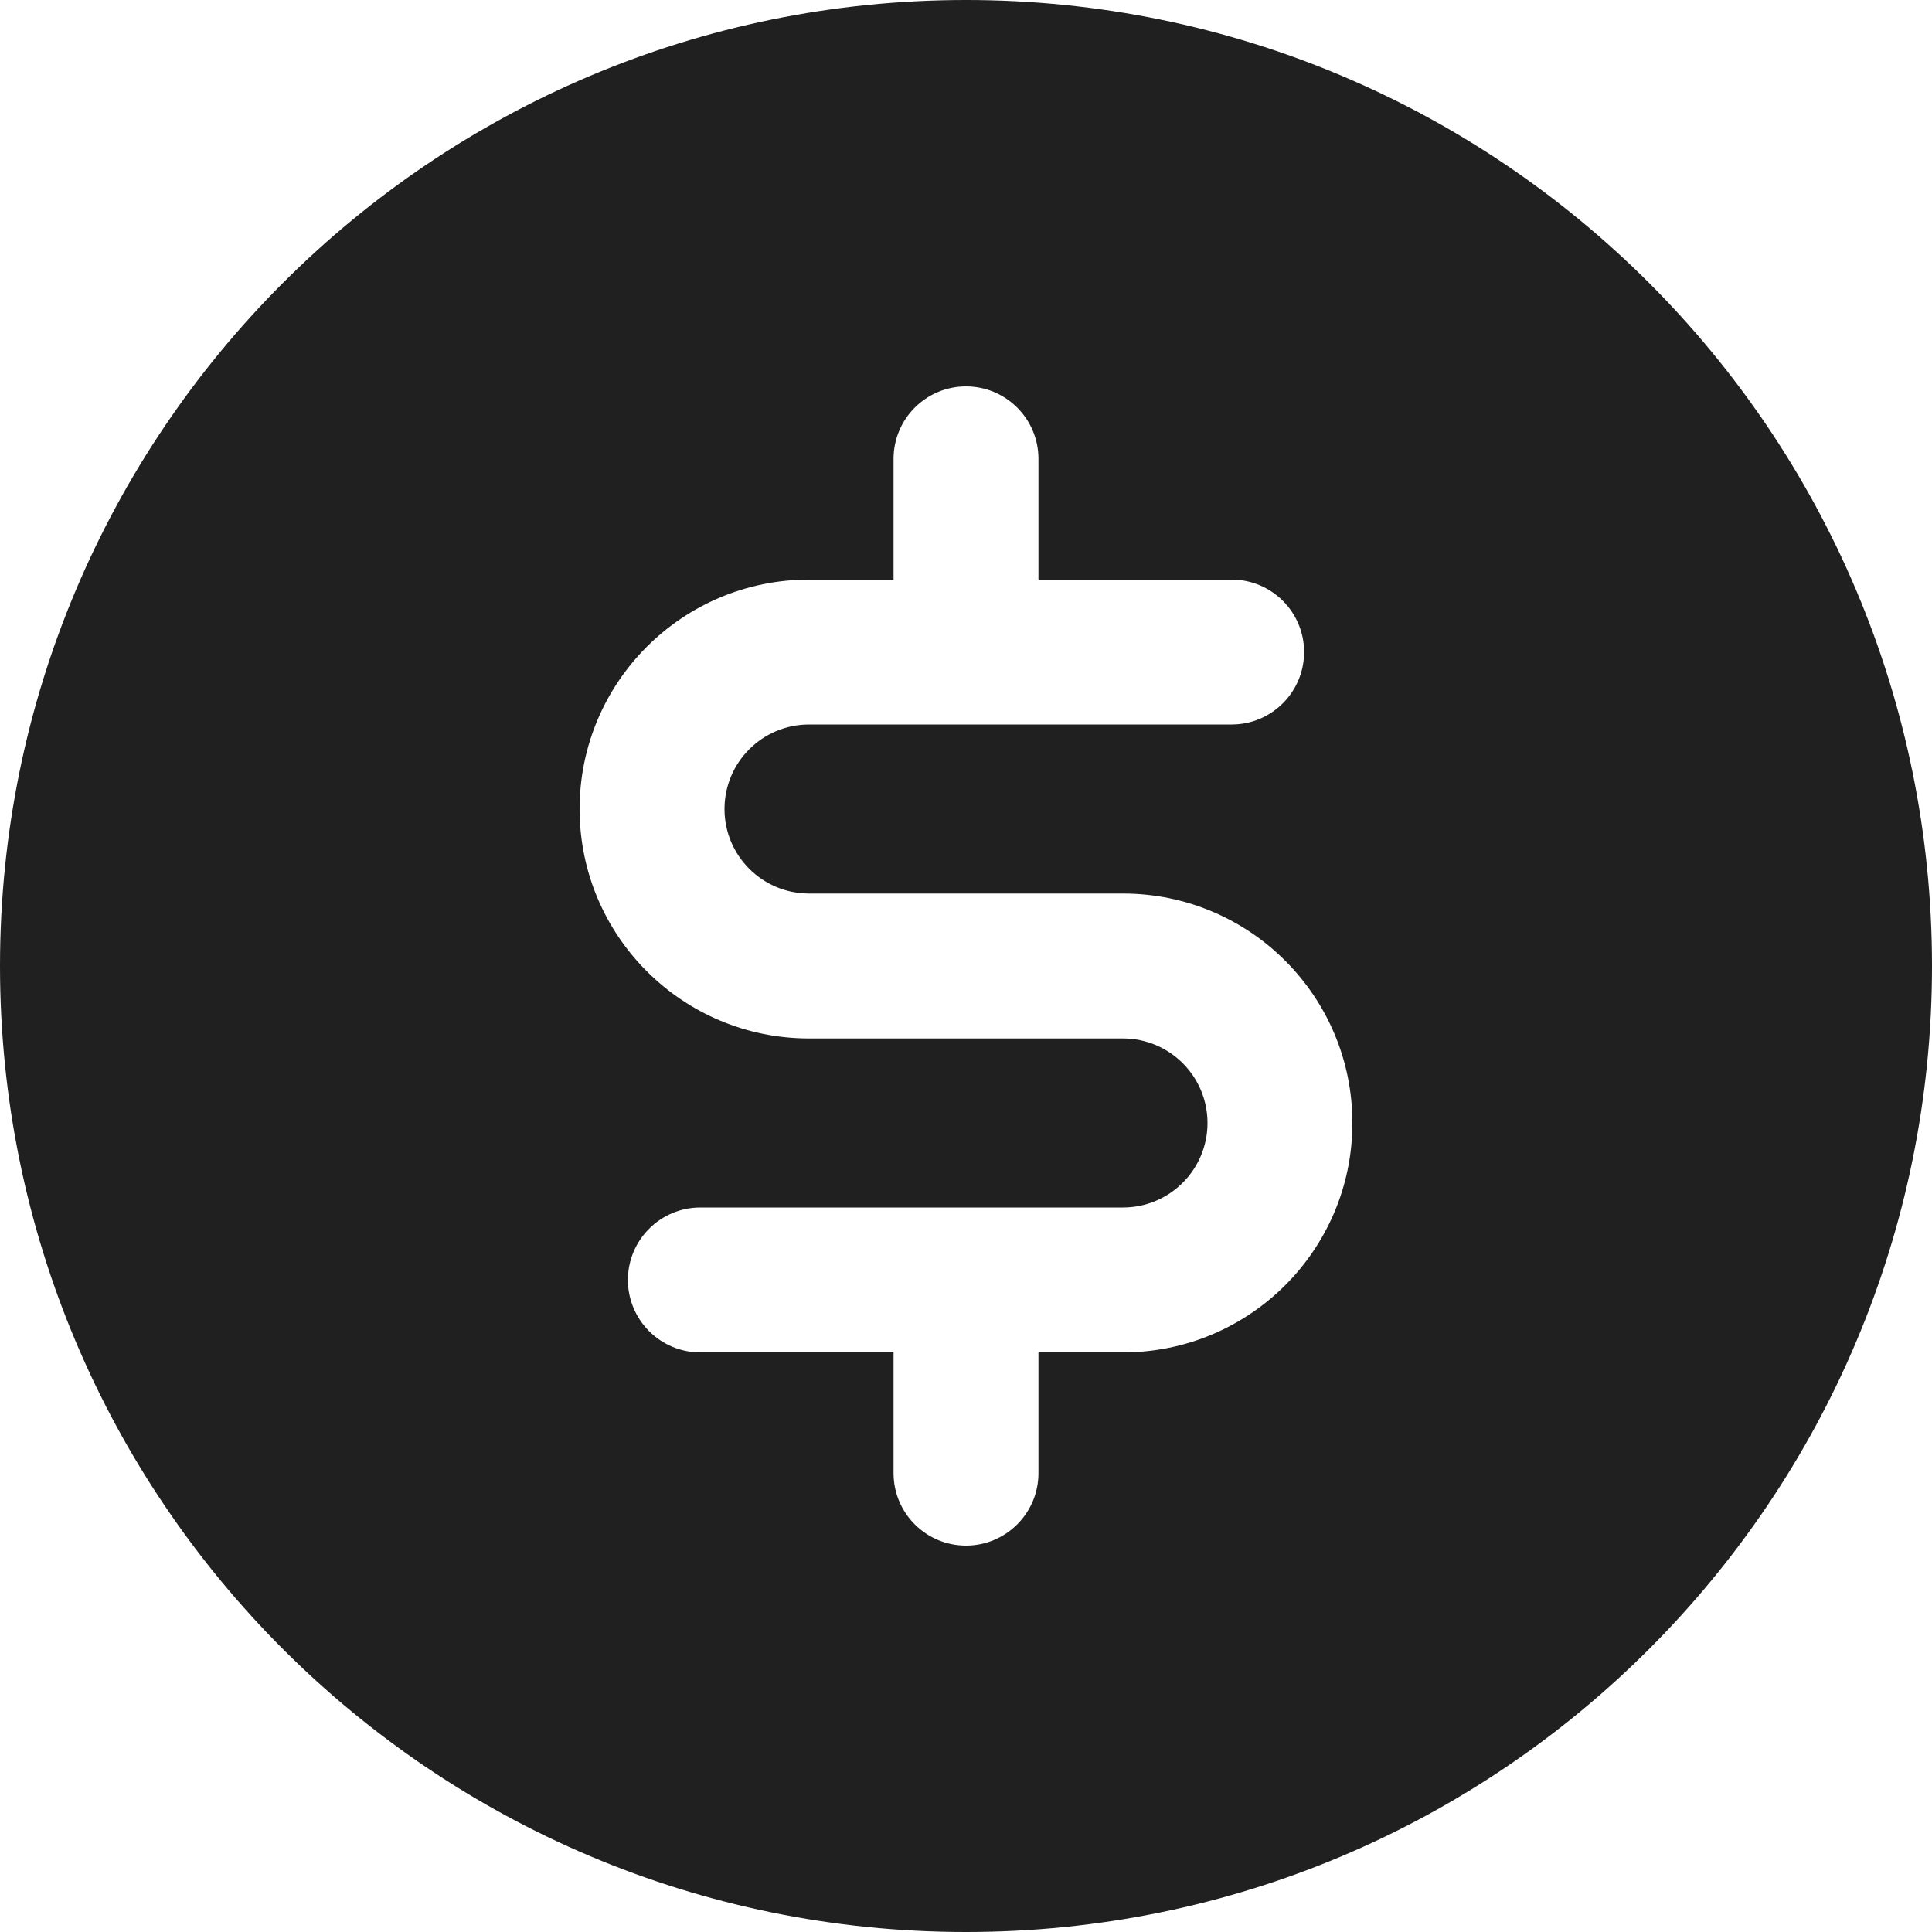 <svg
  width="20"
  height="20"
  viewBox="0 0 20 20"
  fill="none"
  xmlns="http://www.w3.org/2000/svg"
  data-fui-icon="true"
>
  <path
    fill-rule="evenodd"
    clip-rule="evenodd"
    d="M10 20C15.523 20 20 15.523 20 10C20 4.477 15.523 0 10 0C4.477 0 0 4.477 0 10C0 15.523 4.477 20 10 20ZM8.375 6C7.063 6 6 7.063 6 8.375C6 9.687 7.063 10.75 8.375 10.75H11.625C12.108 10.75 12.5 11.142 12.5 11.625C12.5 12.108 12.108 12.5 11.625 12.5H10H7.25C6.836 12.5 6.5 12.836 6.5 13.25C6.5 13.664 6.836 14 7.25 14H9.25V15.25C9.25 15.664 9.586 16 10 16C10.414 16 10.75 15.664 10.75 15.25V14H11.625C12.937 14 14 12.937 14 11.625C14 10.313 12.937 9.25 11.625 9.25H8.375C7.892 9.25 7.5 8.858 7.5 8.375C7.5 7.892 7.892 7.5 8.375 7.5H10H12.75C13.164 7.5 13.5 7.164 13.5 6.75C13.5 6.336 13.164 6 12.75 6H10.75V4.75C10.75 4.336 10.414 4 10 4C9.586 4 9.25 4.336 9.25 4.75V6H8.375Z"
    fill="currentColor"
    fill-opacity=".875"
  />
</svg>
